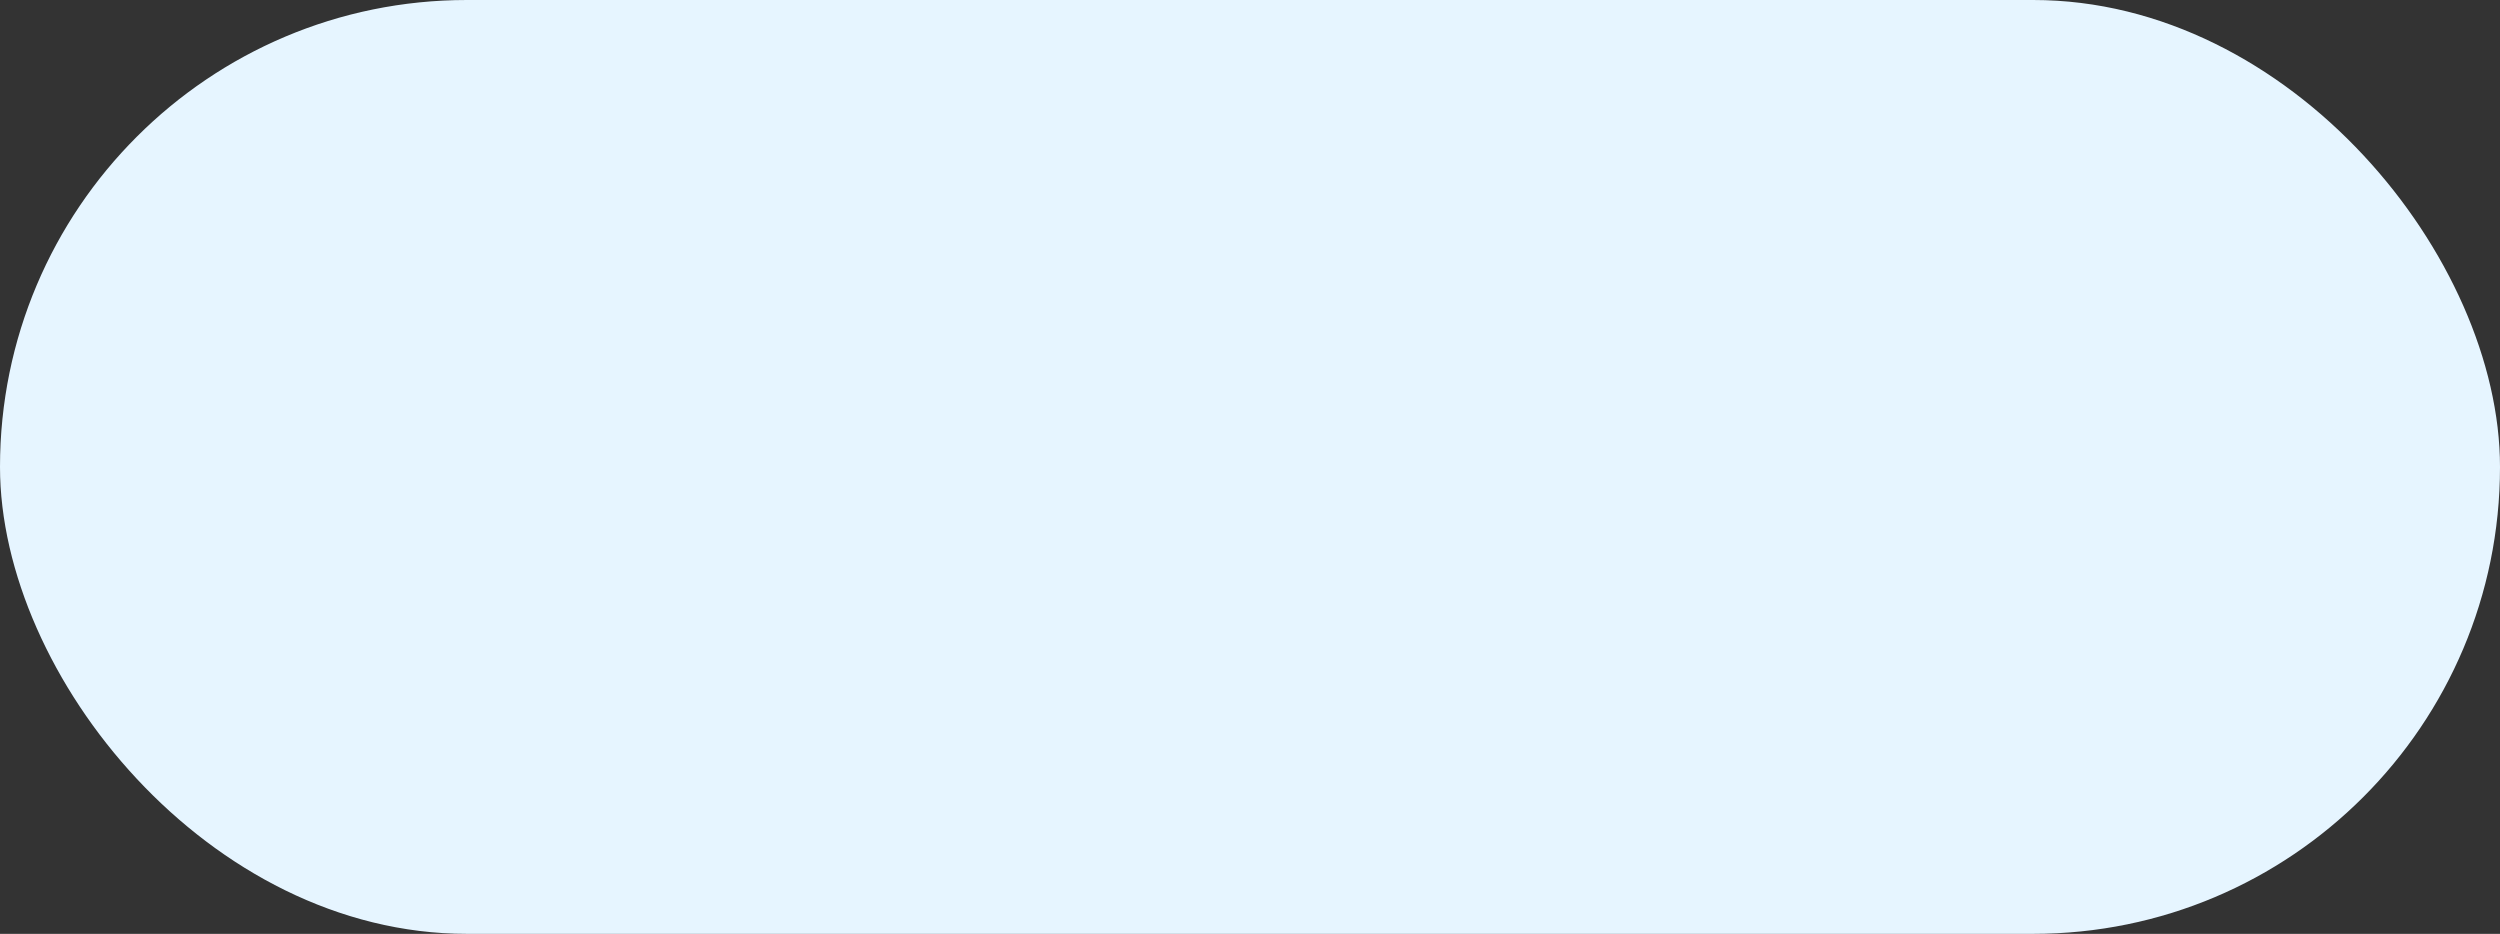 <svg xmlns="http://www.w3.org/2000/svg" width="257" height="96" viewBox="0 0 257 96"><rect x="0" y="0" width="257" height="96" fill="#333333" stroke="none"/><rect width="257" height="96" rx="48" fill="#e6f5ff"/></svg>